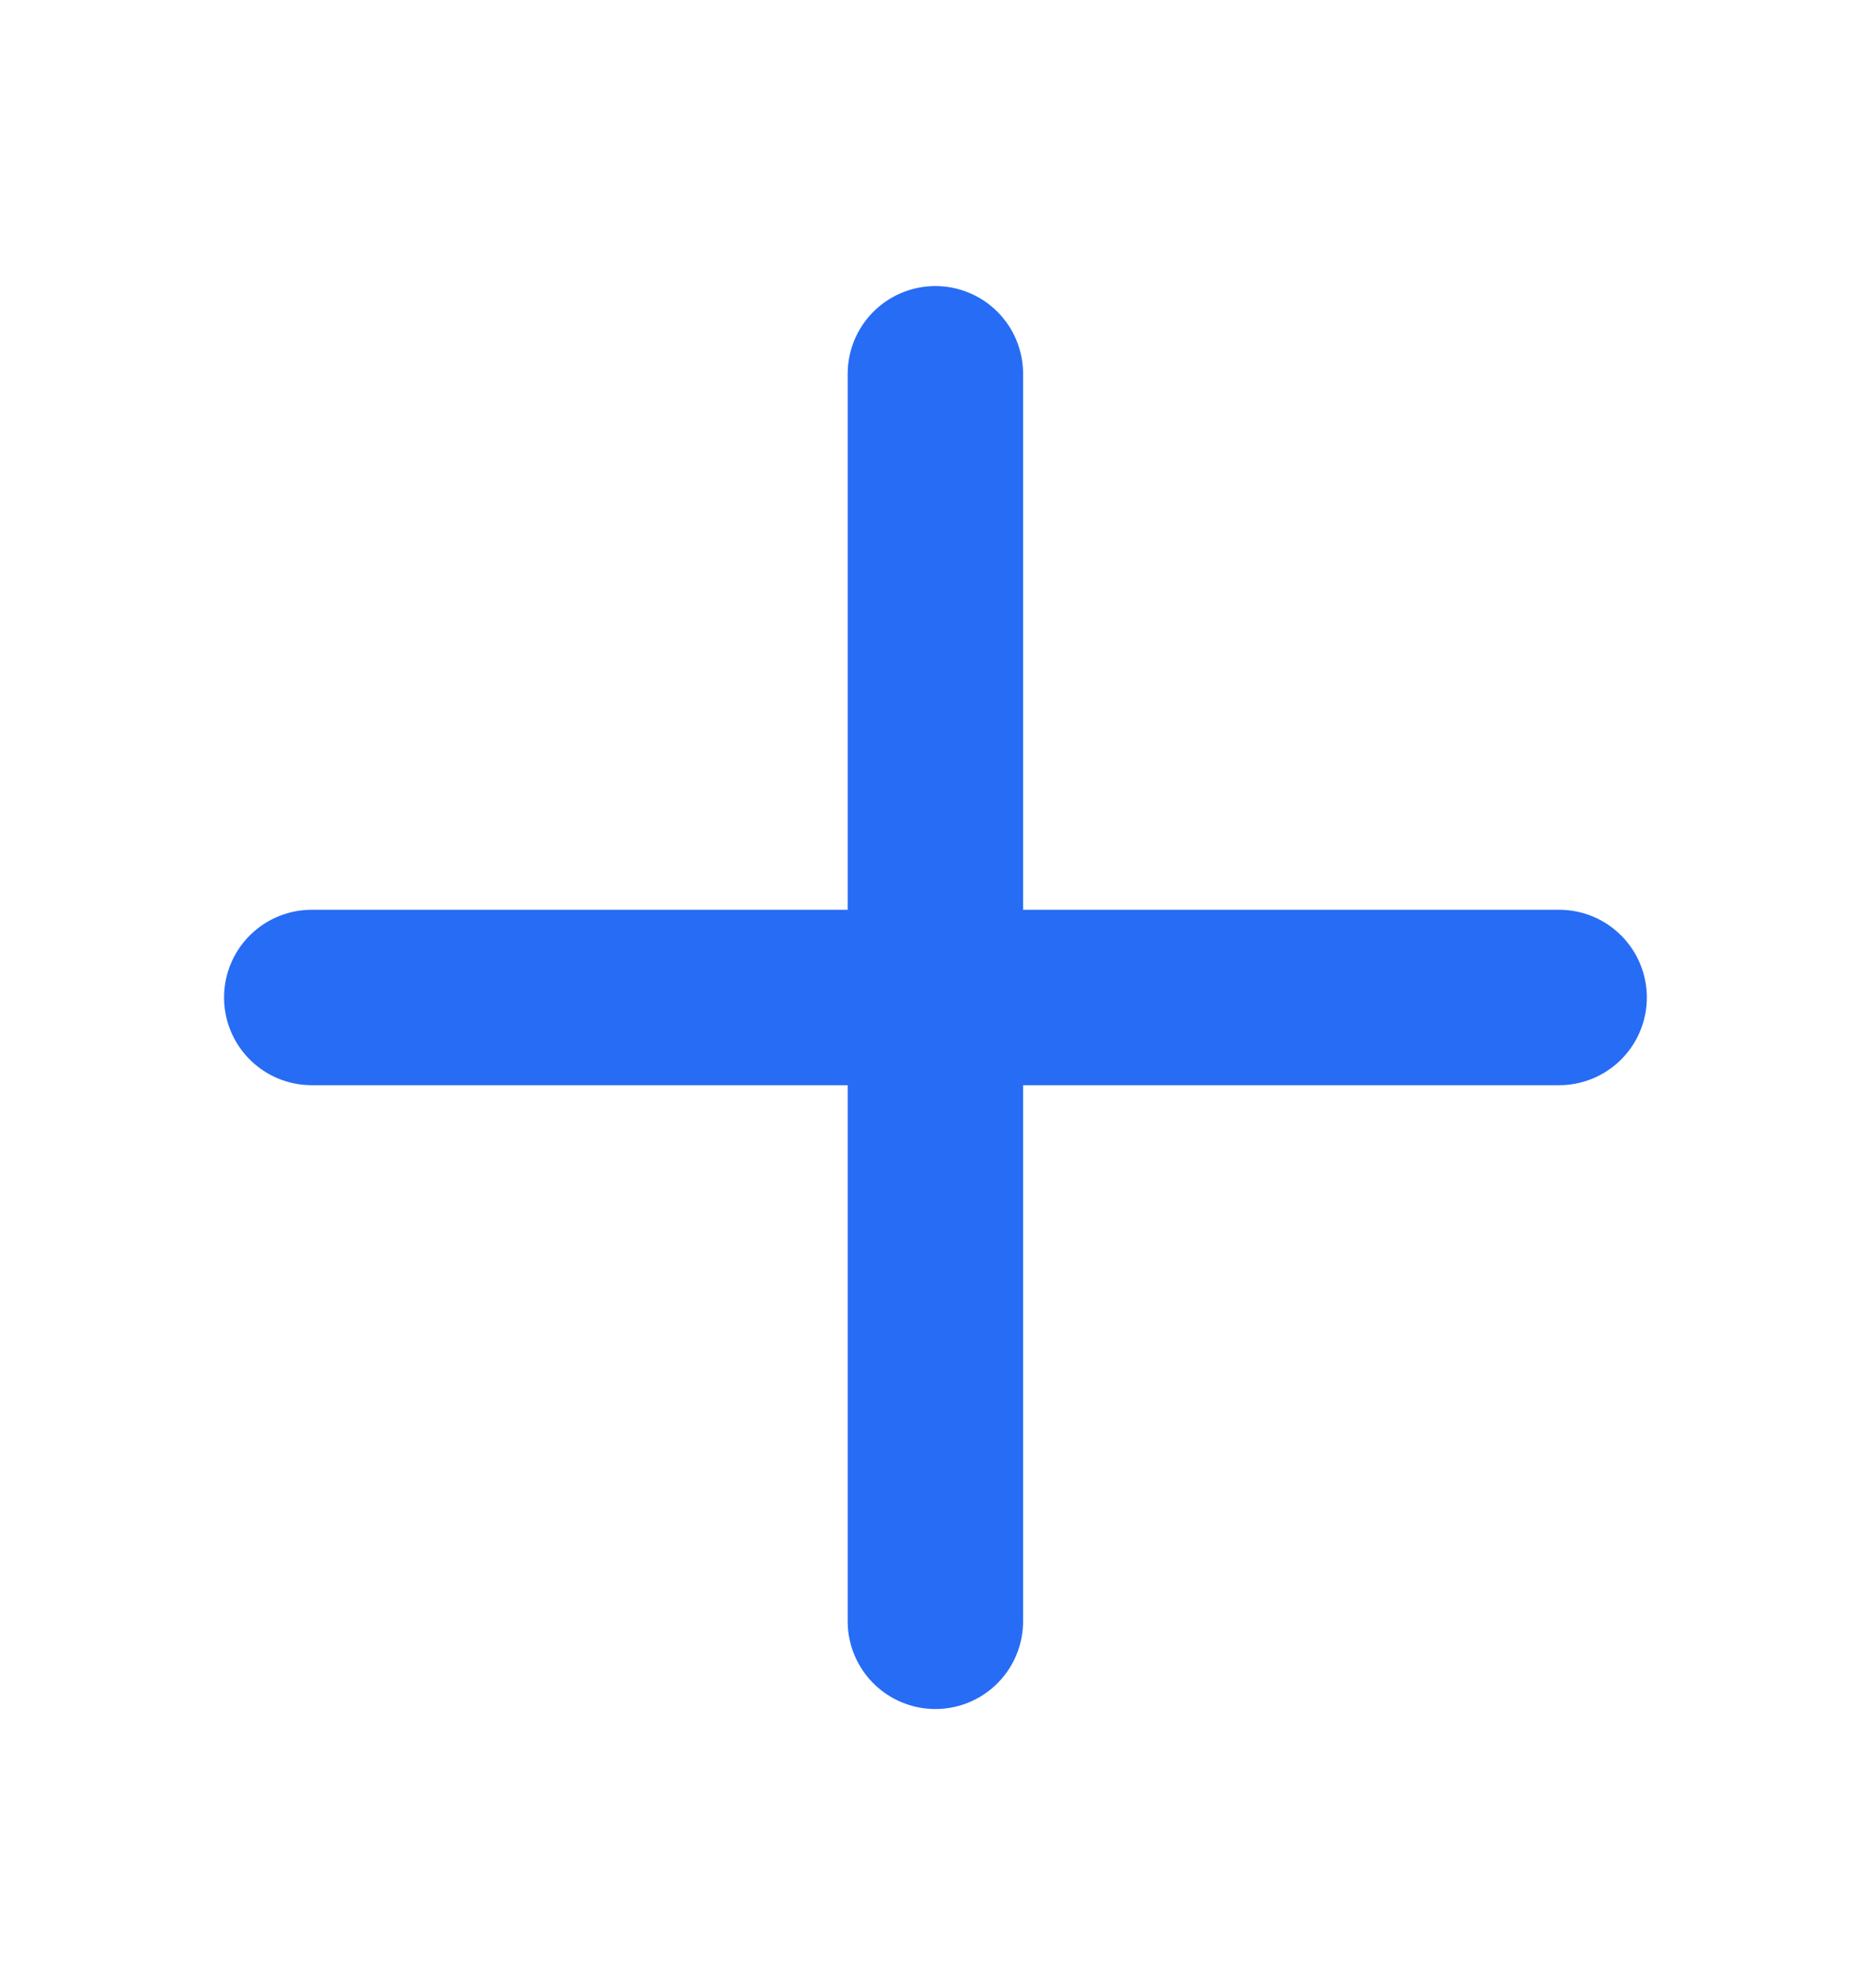 <svg width="16" height="17" viewBox="0 0 16 17" fill="none" xmlns="http://www.w3.org/2000/svg">
<path d="M7.999 3.196V13.863M13.333 8.529L2.666 8.529" stroke="#276CF4" stroke-width="1.5" stroke-linecap="round" stroke-linejoin="round"/>
</svg>
